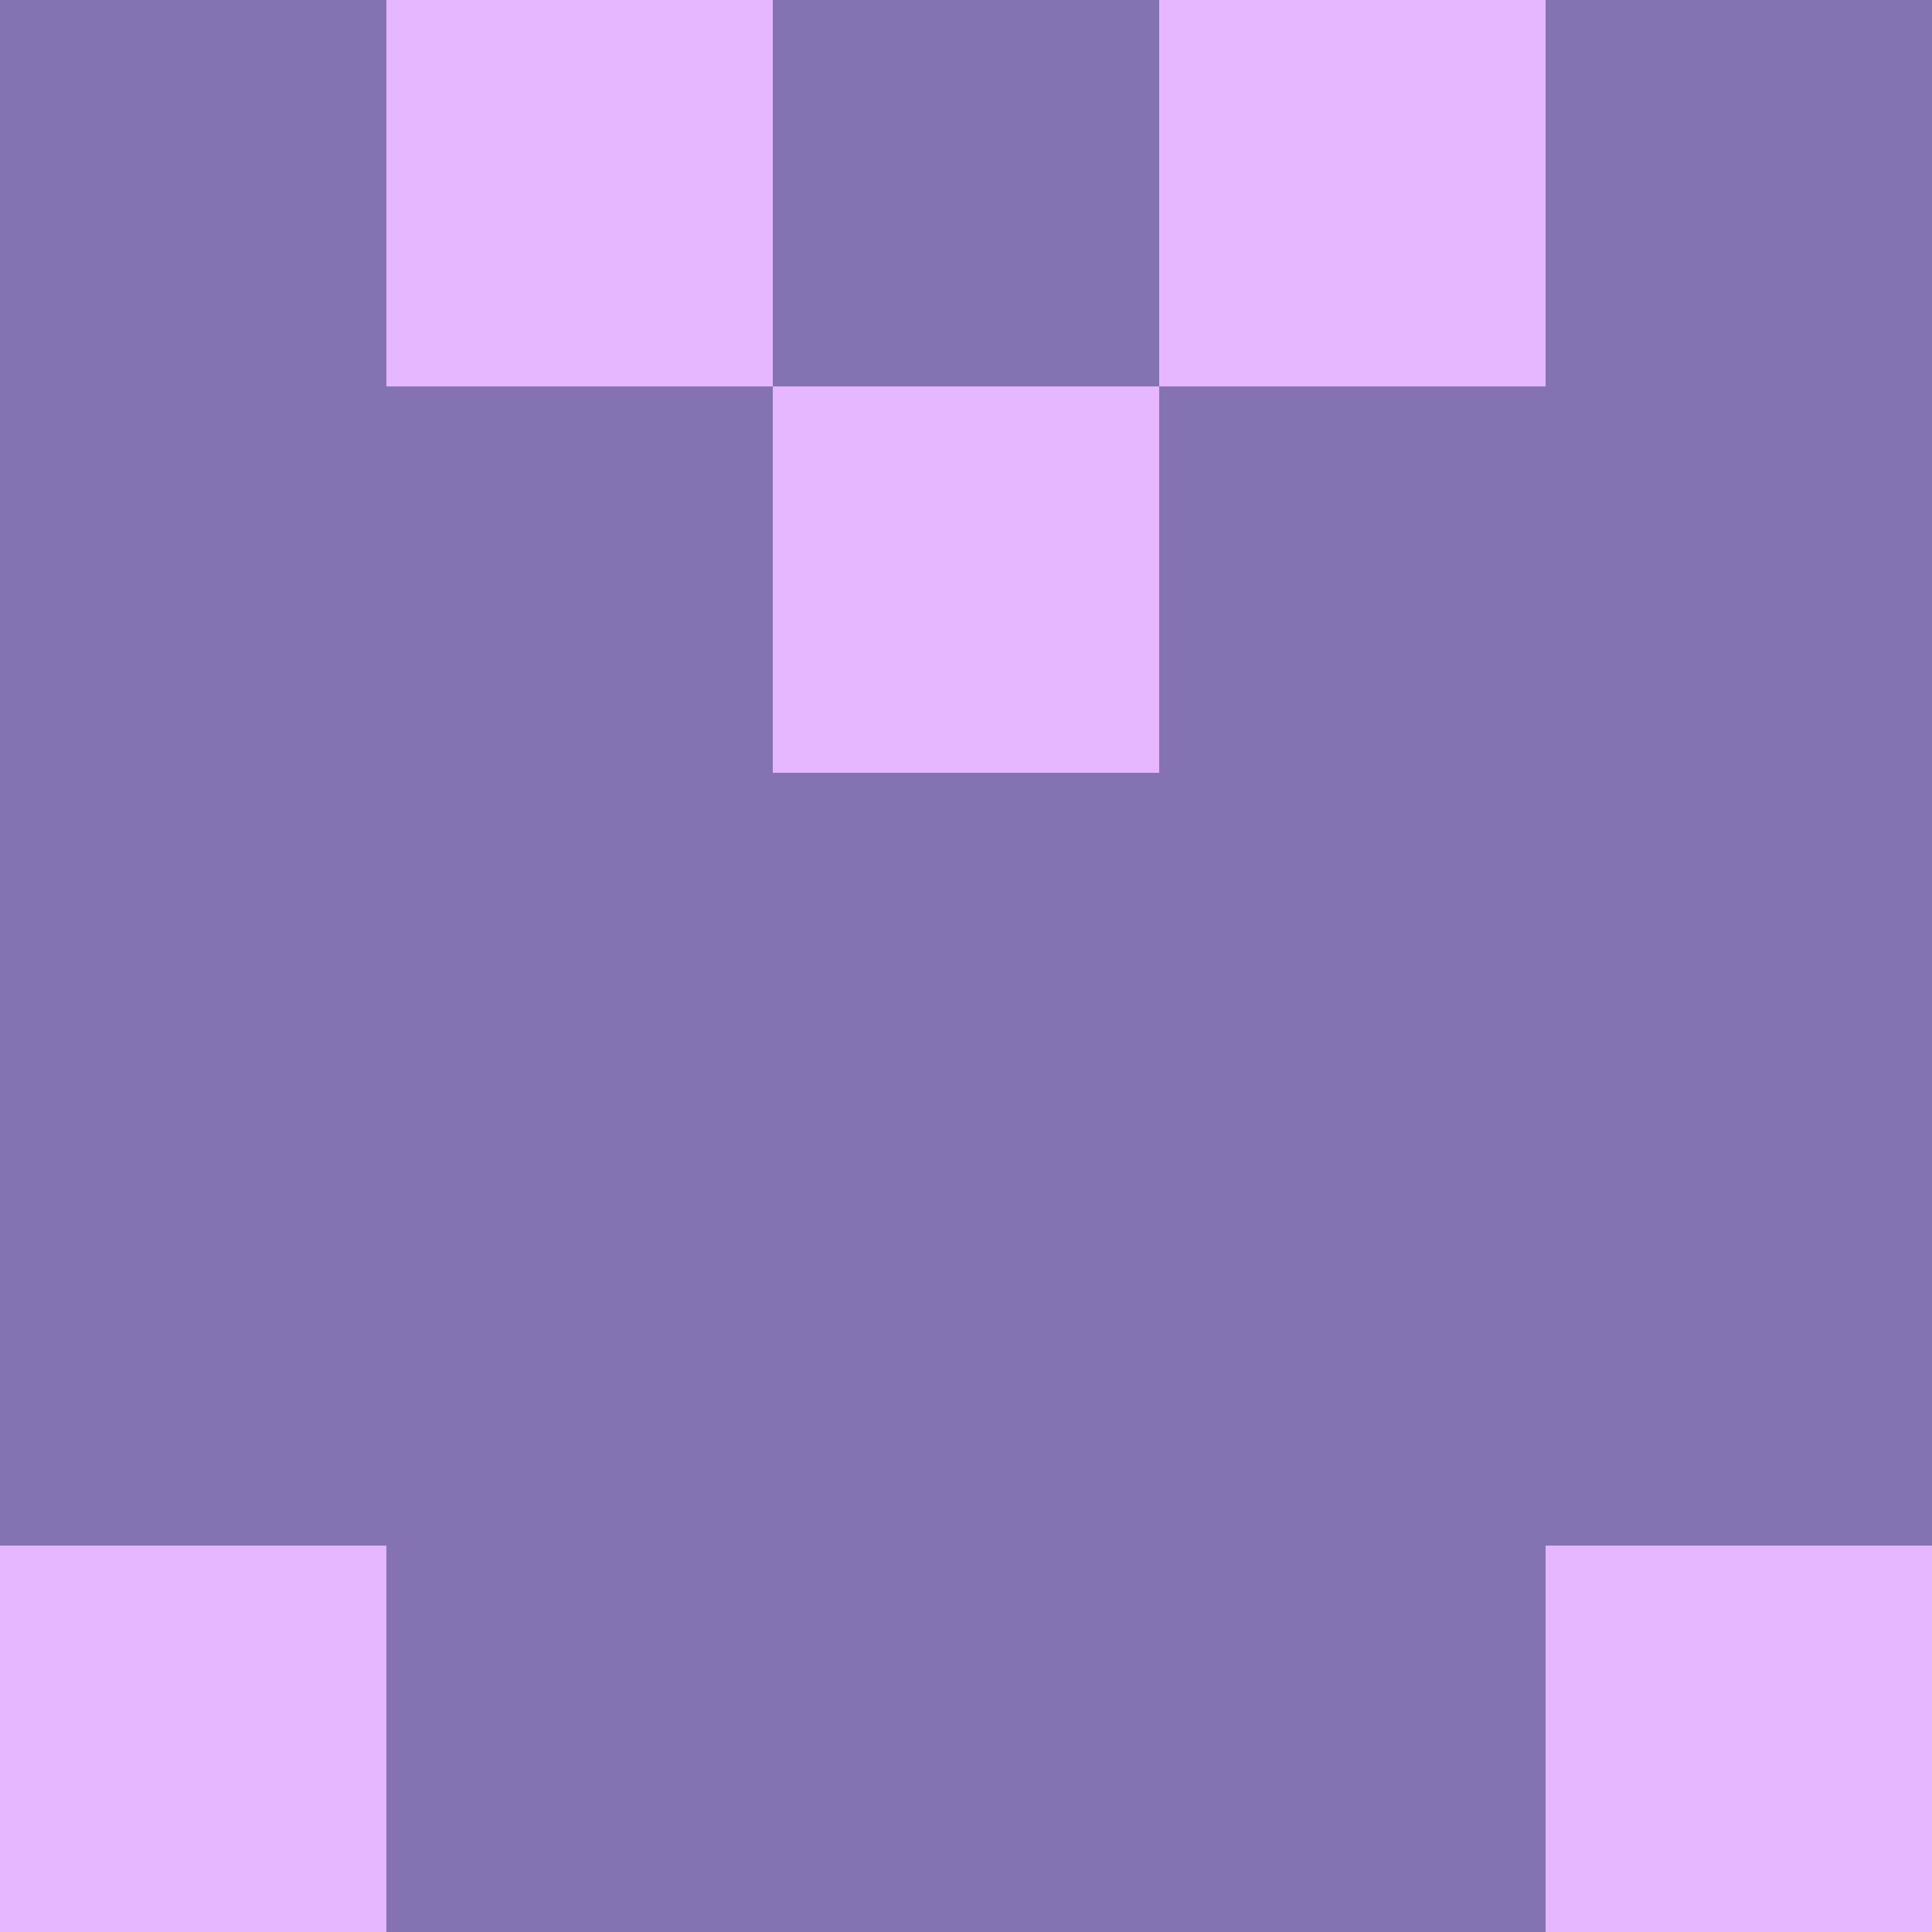 <?xml version="1.0" encoding="utf-8"?>
<!DOCTYPE svg PUBLIC "-//W3C//DTD SVG 20010904//EN"
        "http://www.w3.org/TR/2001/REC-SVG-20010904/DTD/svg10.dtd">

<svg width="400" height="400" viewBox="0 0 5 5"
    xmlns="http://www.w3.org/2000/svg"
    xmlns:xlink="http://www.w3.org/1999/xlink">
            <rect x="0" y="0" width="1" height="1" fill="#8473B2" />
        <rect x="0" y="1" width="1" height="1" fill="#8473B2" />
        <rect x="0" y="2" width="1" height="1" fill="#8473B2" />
        <rect x="0" y="3" width="1" height="1" fill="#8473B2" />
        <rect x="0" y="4" width="1" height="1" fill="#E6B6FE" />
                <rect x="1" y="0" width="1" height="1" fill="#E6B6FE" />
        <rect x="1" y="1" width="1" height="1" fill="#8473B2" />
        <rect x="1" y="2" width="1" height="1" fill="#8473B2" />
        <rect x="1" y="3" width="1" height="1" fill="#8473B2" />
        <rect x="1" y="4" width="1" height="1" fill="#8473B2" />
                <rect x="2" y="0" width="1" height="1" fill="#8473B2" />
        <rect x="2" y="1" width="1" height="1" fill="#E6B6FE" />
        <rect x="2" y="2" width="1" height="1" fill="#8473B2" />
        <rect x="2" y="3" width="1" height="1" fill="#8473B2" />
        <rect x="2" y="4" width="1" height="1" fill="#8473B2" />
                <rect x="3" y="0" width="1" height="1" fill="#E6B6FE" />
        <rect x="3" y="1" width="1" height="1" fill="#8473B2" />
        <rect x="3" y="2" width="1" height="1" fill="#8473B2" />
        <rect x="3" y="3" width="1" height="1" fill="#8473B2" />
        <rect x="3" y="4" width="1" height="1" fill="#8473B2" />
                <rect x="4" y="0" width="1" height="1" fill="#8473B2" />
        <rect x="4" y="1" width="1" height="1" fill="#8473B2" />
        <rect x="4" y="2" width="1" height="1" fill="#8473B2" />
        <rect x="4" y="3" width="1" height="1" fill="#8473B2" />
        <rect x="4" y="4" width="1" height="1" fill="#E6B6FE" />
        
</svg>


